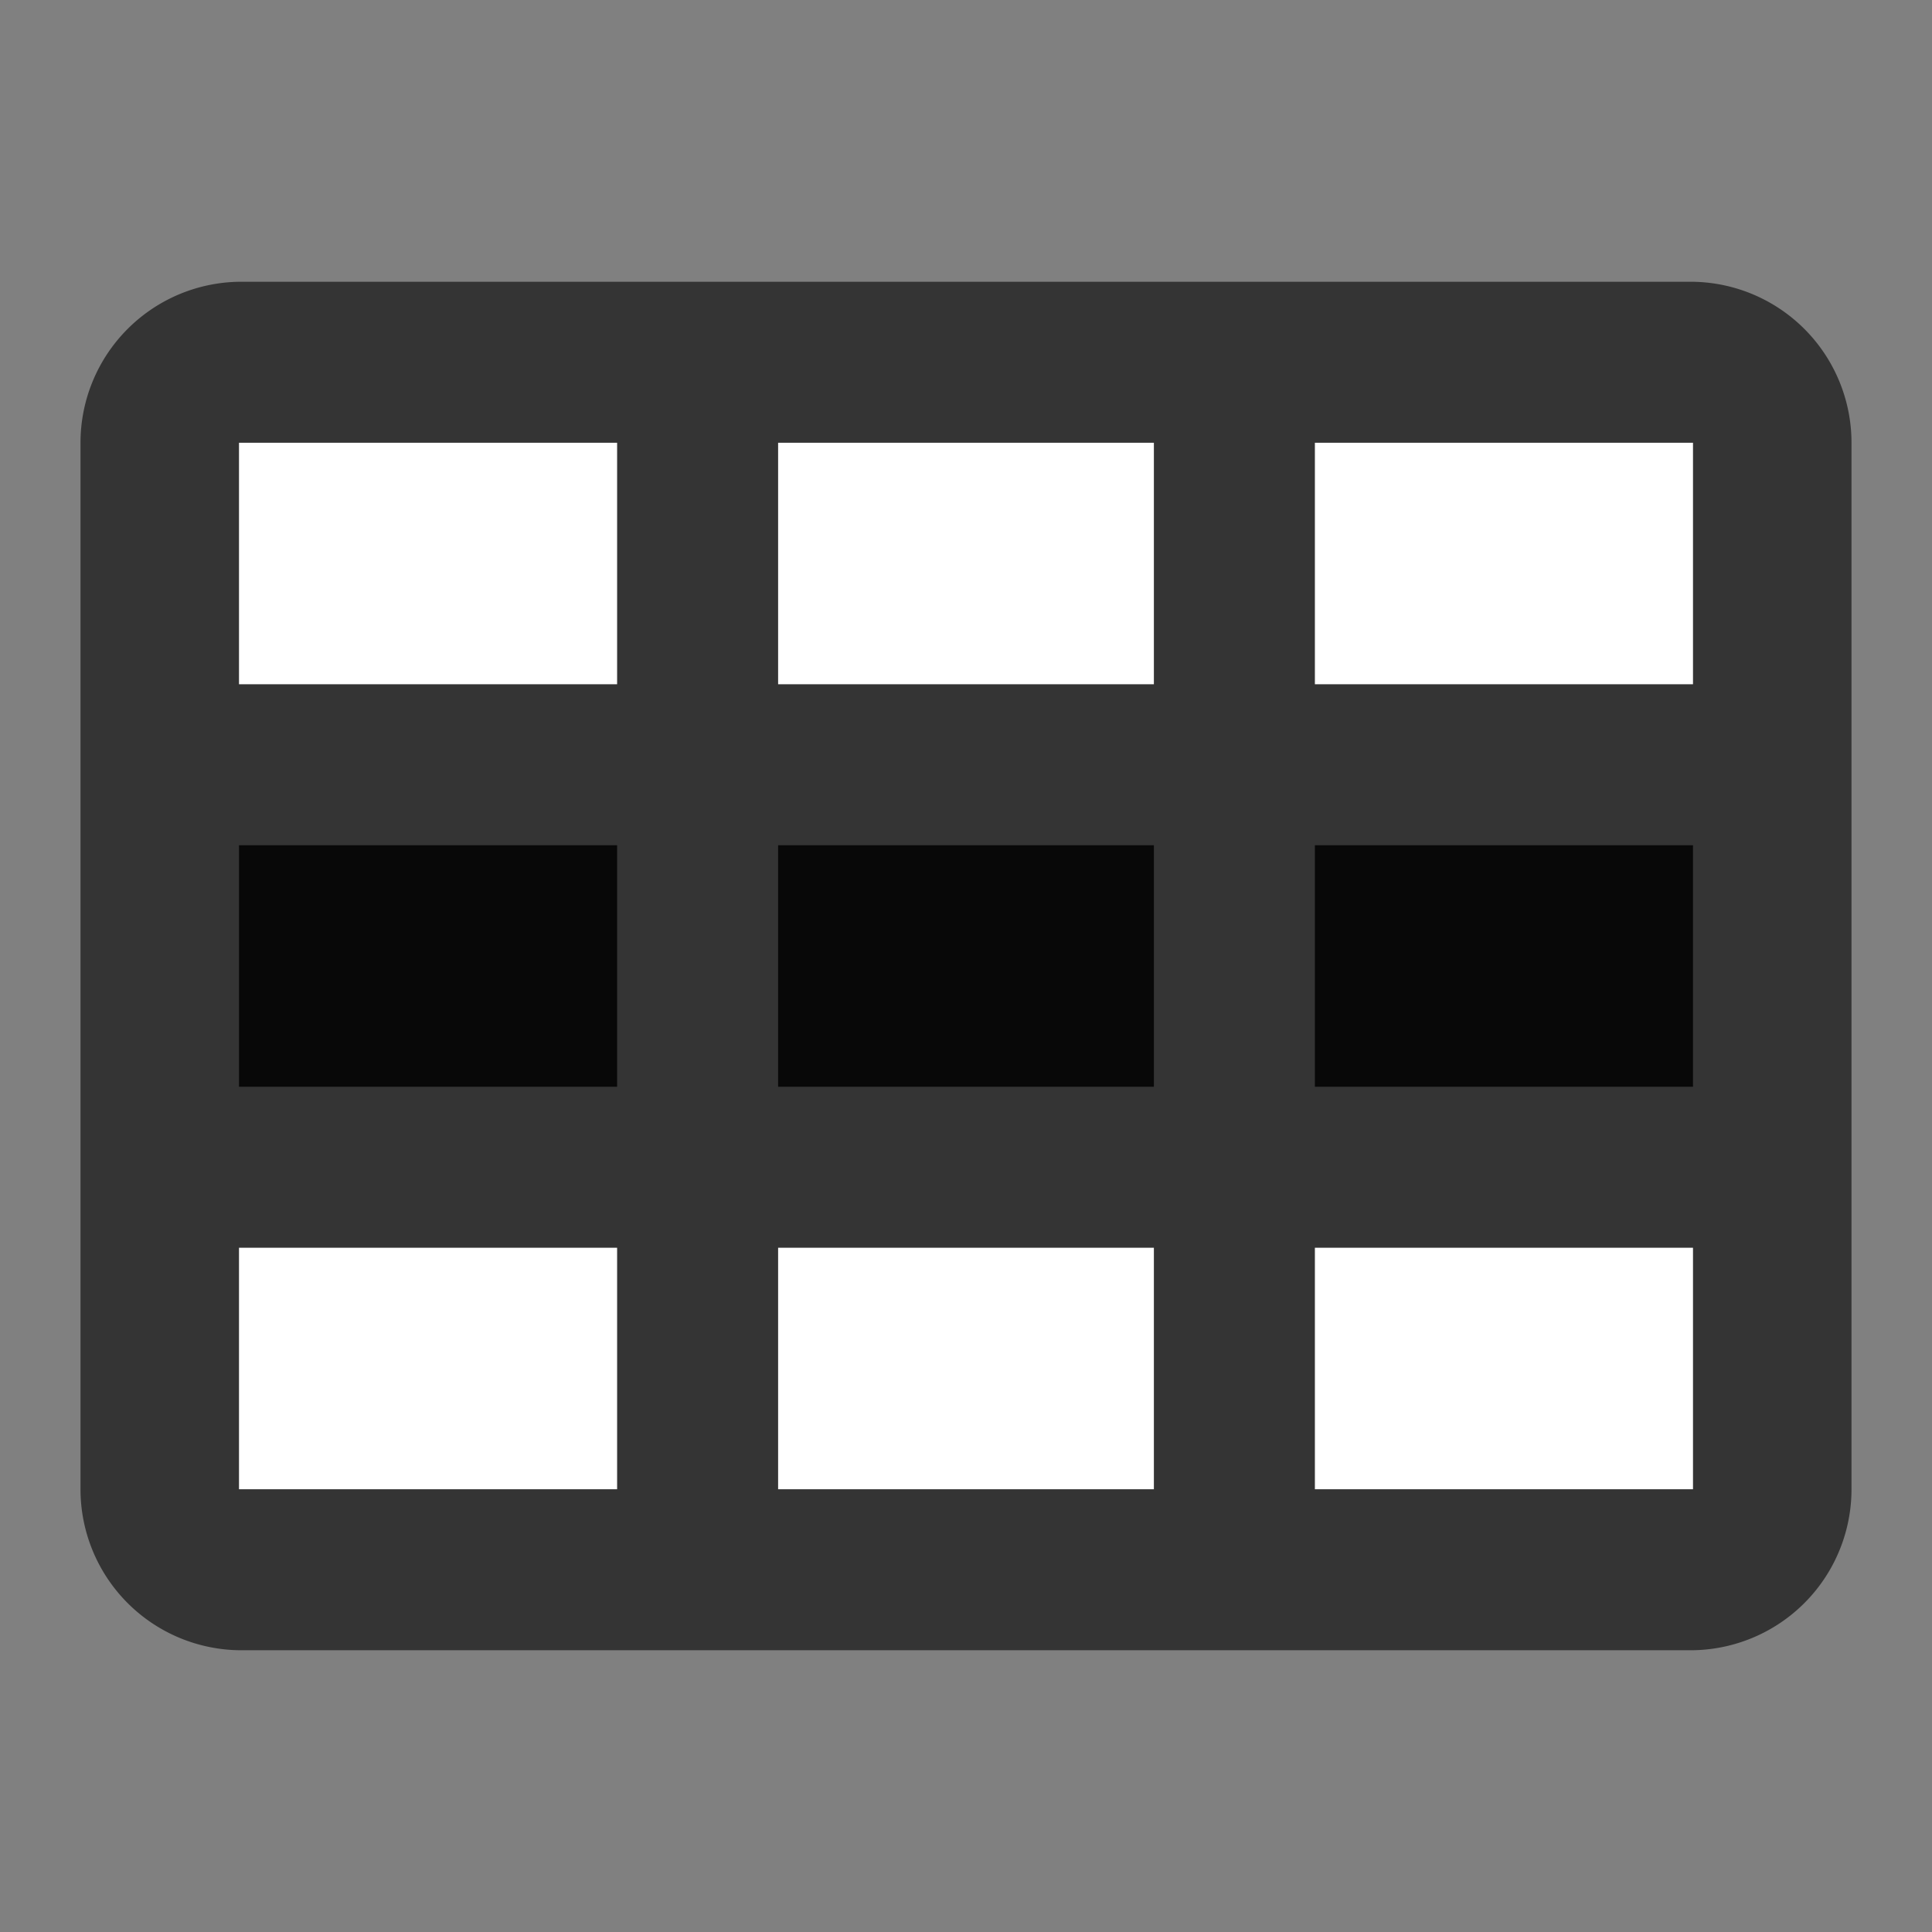 <?xml version="1.0" encoding="UTF-8" standalone="no"?>
<svg
   xmlns:dc="http://purl.org/dc/elements/1.1/"
   xmlns:cc="http://creativecommons.org/ns#"
   xmlns:rdf="http://www.w3.org/1999/02/22-rdf-syntax-ns#"
   xmlns:svg="http://www.w3.org/2000/svg"
   xmlns="http://www.w3.org/2000/svg"
   xmlns:sodipodi="http://sodipodi.sourceforge.net/DTD/sodipodi-0.dtd"
   xmlns:inkscape="http://www.inkscape.org/namespaces/inkscape"
   version="1.1"
   width="24"
   height="24"
   viewBox="0 0 24 24"
   id="svg2"
   inkscape:version="0.91 r13725"
   sodipodi:docname="select_row.svg">
  <rect x="0" y="0" width="24" height="24" fill="#808080" stroke="none"/>
  <defs
     id="defs8" />
  <sodipodi:namedview
     pagecolor="#ffffff"
     bordercolor="#666666"
     borderopacity="1"
     objecttolerance="10"
     gridtolerance="10"
     guidetolerance="10"
     inkscape:pageopacity="0"
     inkscape:pageshadow="2"
     inkscape:window-width="1366"
     inkscape:window-height="744"
     id="namedview6"
     showgrid="false"
     inkscape:zoom="0.61458333"
     inkscape:cx="-201.12365"
     inkscape:cy="42.28063"
     inkscape:window-x="0"
     inkscape:window-y="24"
     inkscape:window-maximized="1"
     inkscape:current-layer="svg2"
     inkscape:snap-bbox="true"
     inkscape:bbox-paths="true"
     inkscape:bbox-nodes="true"
     inkscape:snap-bbox-edge-midpoints="true"
     inkscape:snap-bbox-midpoints="true" />
  <path
     style="fill:#343434;fill-opacity:1"
     d="m 3,3.5 18,0 a 2,2 0 0 1 2,2 l 0,13 a 2,2 0 0 1 -2,2 l -18,0 a 2,2 0 0 1 -2,-2 l 0,-13 a 2,2 0 0 1 2,-2"
     id="path4154"
     inkscape:connector-curvature="0" />
  <path
     style="fill:#ffffff;fill-opacity:1"
     d="m 2.969,5.5 0,3 4.697,0 0,-3 -4.697,0 z"
     id="path4242" />
  <path
     style="fill:#ffffff;fill-opacity:1"
     d="m 9.666,5.5 0,3 4.668,0 0,-3 -4.668,0 z"
     id="path4240" />
  <path
     style="fill:#ffffff;fill-opacity:1"
     d="m 16.334,5.5 0,3 4.697,0 0,-3 -4.697,0 z"
     id="path4238" />
  <path
     style="fill:#080808;fill-opacity:1;color:#000000;clip-rule:nonzero;display:inline;overflow:visible;visibility:visible;opacity:1;isolation:auto;mix-blend-mode:normal;color-interpolation:sRGB;color-interpolation-filters:linearRGB;solid-color:#000000;solid-opacity:1;fill-rule:nonzero;stroke-width:1;stroke-linecap:butt;stroke-linejoin:miter;stroke-miterlimit:4;stroke-dasharray:none;stroke-dashoffset:0;stroke-opacity:1;filter-blend-mode:normal;filter-gaussianBlur-deviation:0;color-rendering:auto;image-rendering:auto;shape-rendering:auto;text-rendering:auto;enable-background:accumulate"
     d="m 2.969,10.5 0,3 4.697,0 0,-3 -4.697,0 z"
     id="path4236" />
  <path
     style="fill:#080808;fill-opacity:1;color:#000000;clip-rule:nonzero;display:inline;overflow:visible;visibility:visible;opacity:1;isolation:auto;mix-blend-mode:normal;color-interpolation:sRGB;color-interpolation-filters:linearRGB;solid-color:#000000;solid-opacity:1;fill-rule:nonzero;stroke-width:1;stroke-linecap:butt;stroke-linejoin:miter;stroke-miterlimit:4;stroke-dasharray:none;stroke-dashoffset:0;stroke-opacity:1;filter-blend-mode:normal;filter-gaussianBlur-deviation:0;color-rendering:auto;image-rendering:auto;shape-rendering:auto;text-rendering:auto;enable-background:accumulate"
     d="m 9.666,10.5 0,3 4.668,0 0,-3 -4.668,0 z"
     id="path4234" />
  <path
     style="fill:#080808;fill-opacity:1;color:#000000;clip-rule:nonzero;display:inline;overflow:visible;visibility:visible;opacity:1;isolation:auto;mix-blend-mode:normal;color-interpolation:sRGB;color-interpolation-filters:linearRGB;solid-color:#000000;solid-opacity:1;fill-rule:nonzero;stroke-width:1;stroke-linecap:butt;stroke-linejoin:miter;stroke-miterlimit:4;stroke-dasharray:none;stroke-dashoffset:0;stroke-opacity:1;filter-blend-mode:normal;filter-gaussianBlur-deviation:0;color-rendering:auto;image-rendering:auto;shape-rendering:auto;text-rendering:auto;enable-background:accumulate"
     d="m 16.334,10.5 0,3 4.697,0 0,-3 -4.697,0 z"
     id="path4203" />
  <path
     style="fill:#ffffff;fill-opacity:1"
     d="m 2.969,15.5 0,3 4.697,0 0,-3 -4.697,0 z"
     id="path4248" />
  <path
     style="fill:#ffffff;fill-opacity:1"
     d="m 9.666,15.5 0,3 4.668,0 0,-3 -4.668,0 z"
     id="path4246" />
  <path
     style="fill:#ffffff;fill-opacity:1"
     d="m 16.334,15.5 0,3 4.697,0 0,-3 -4.697,0 z"
     id="path4" />
</svg>

